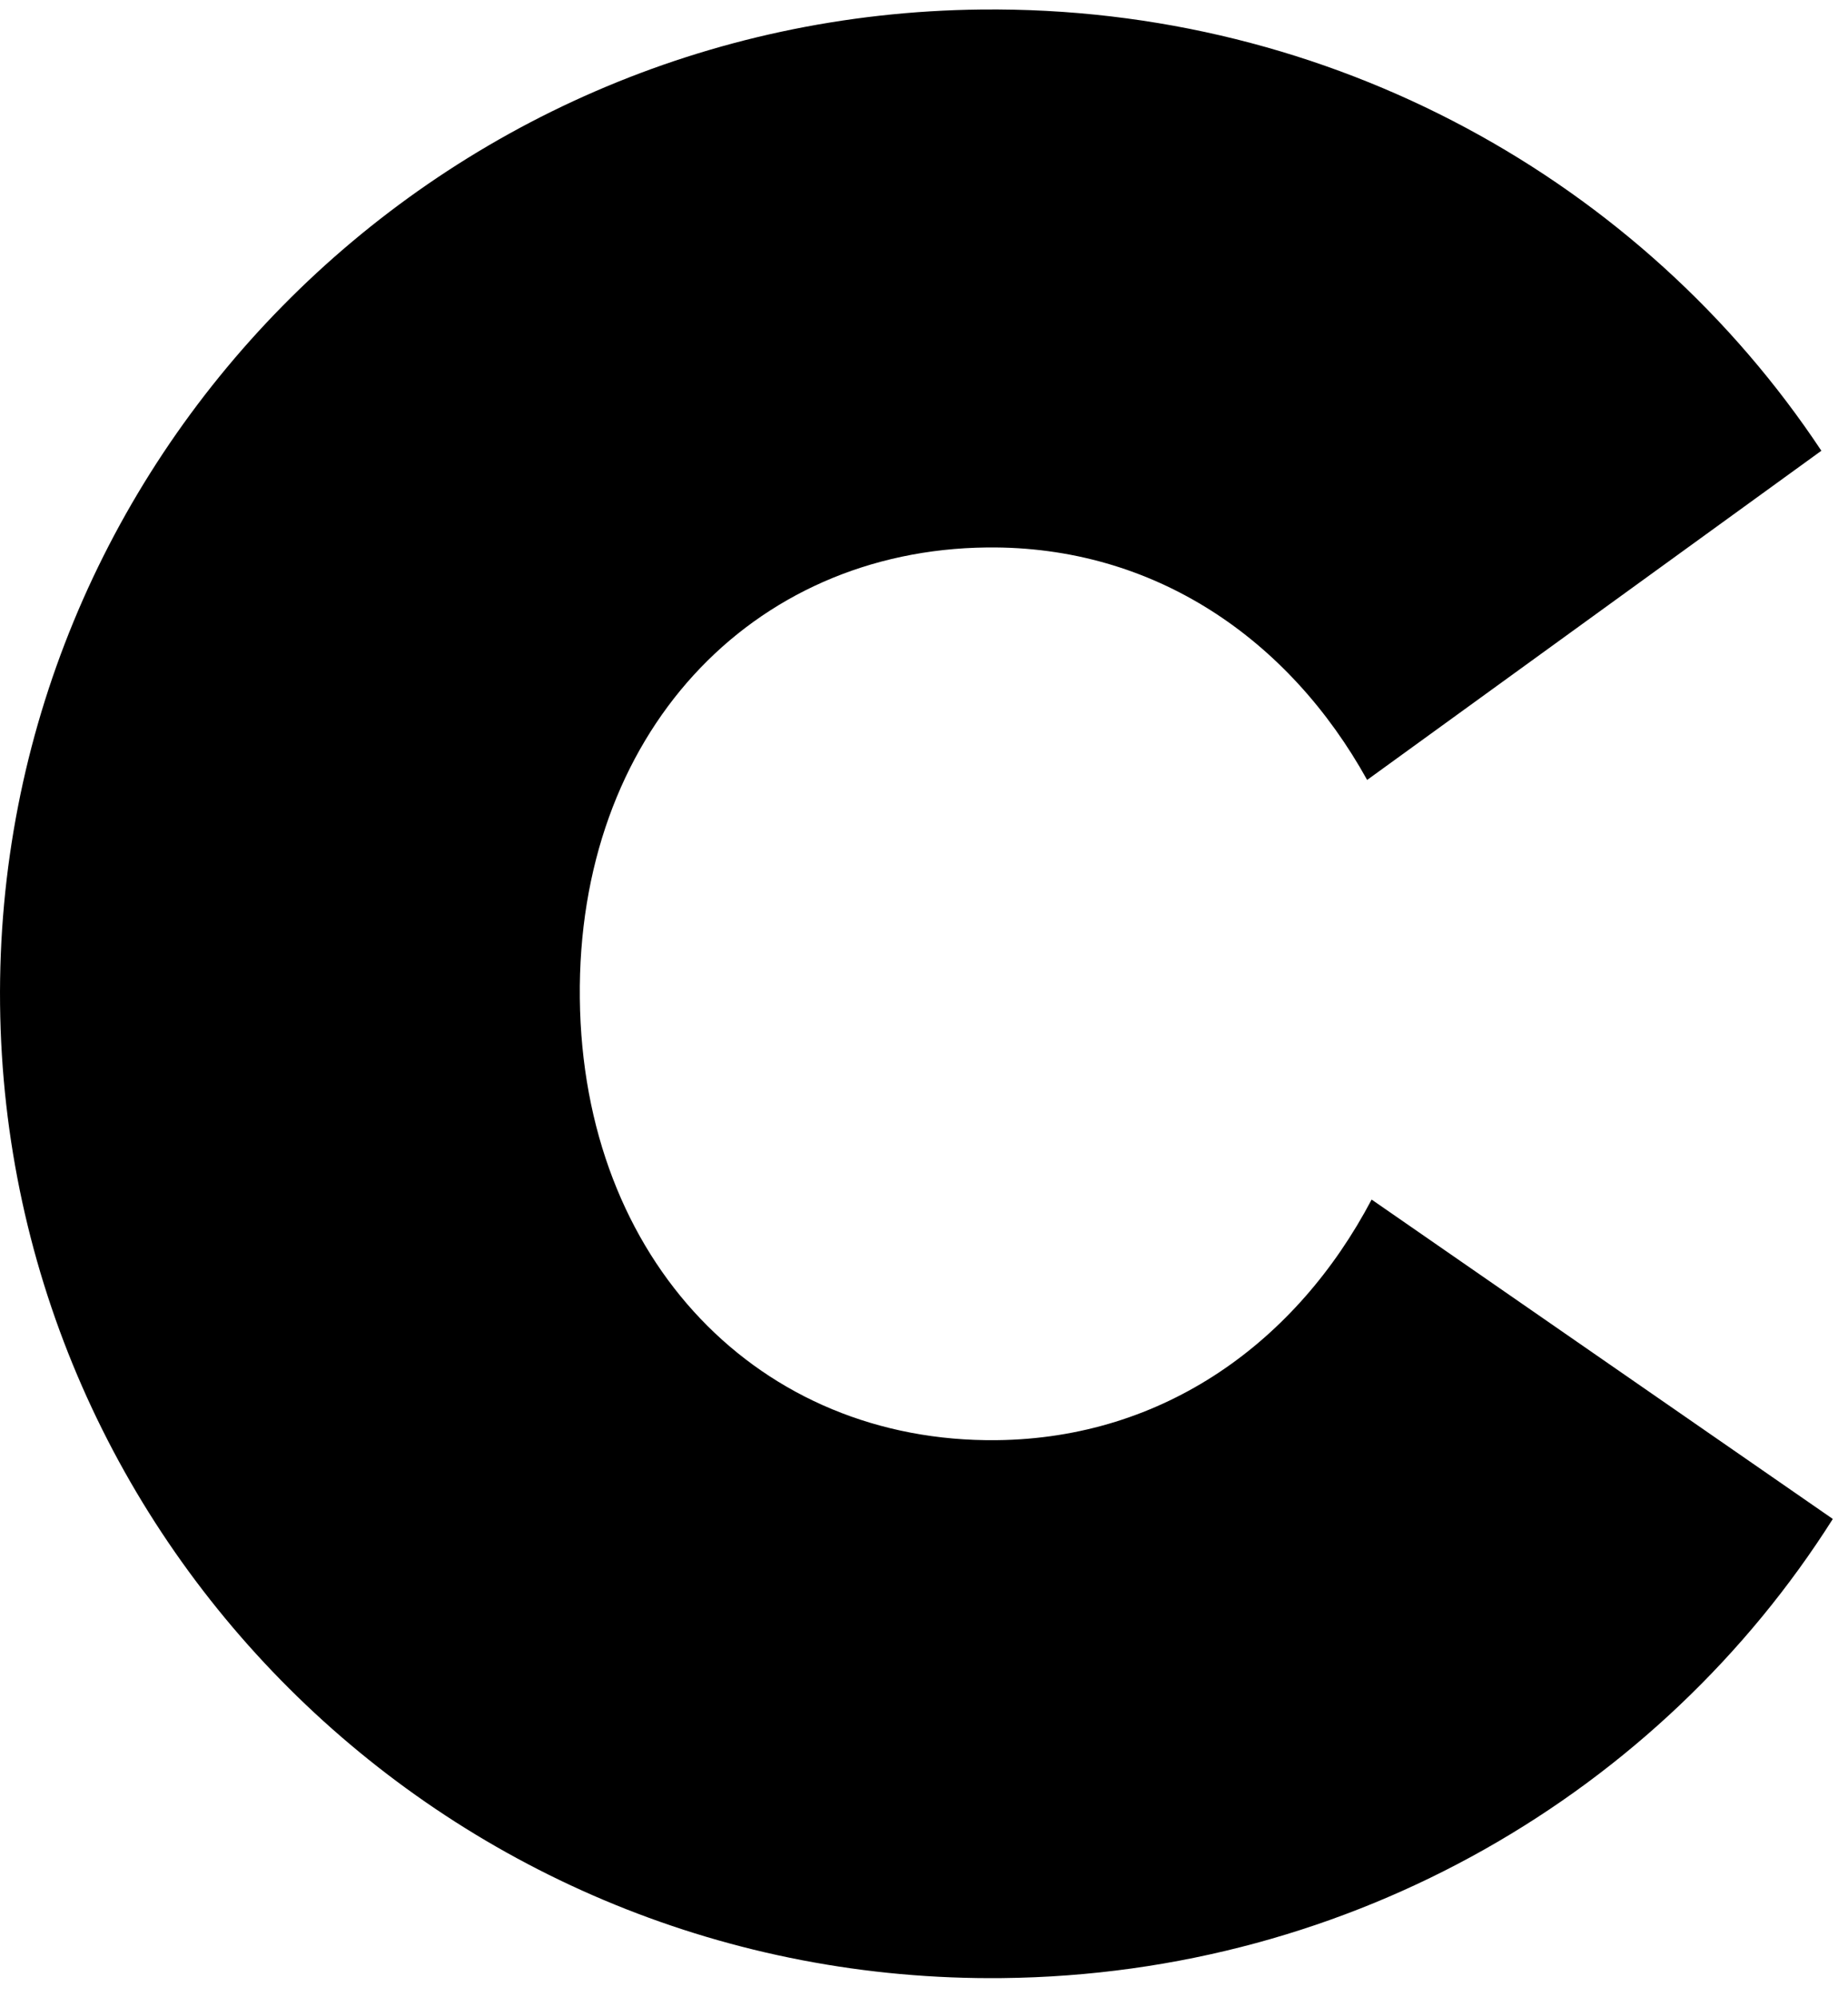 <svg xmlns="http://www.w3.org/2000/svg" width="87" height="94" viewBox="0 0 87 94">
  <path d="M0.003,47.277 C-0.269,21.779 20.336,0.725 46.194,0.448 C62.714,0.272 77.35,8.555 85.746,21.216 L64.362,36.71 C60.699,30.104 54.366,25.683 46.466,25.768 C35.333,25.887 27.164,34.595 27.297,46.985 C27.43,59.375 35.783,67.905 46.916,67.786 C54.817,67.701 61.053,63.145 64.573,56.461 L86.285,71.494 C78.162,84.332 63.708,92.929 47.188,93.105 C21.33,93.382 0.276,72.775 0.003,47.277"/>
</svg>
